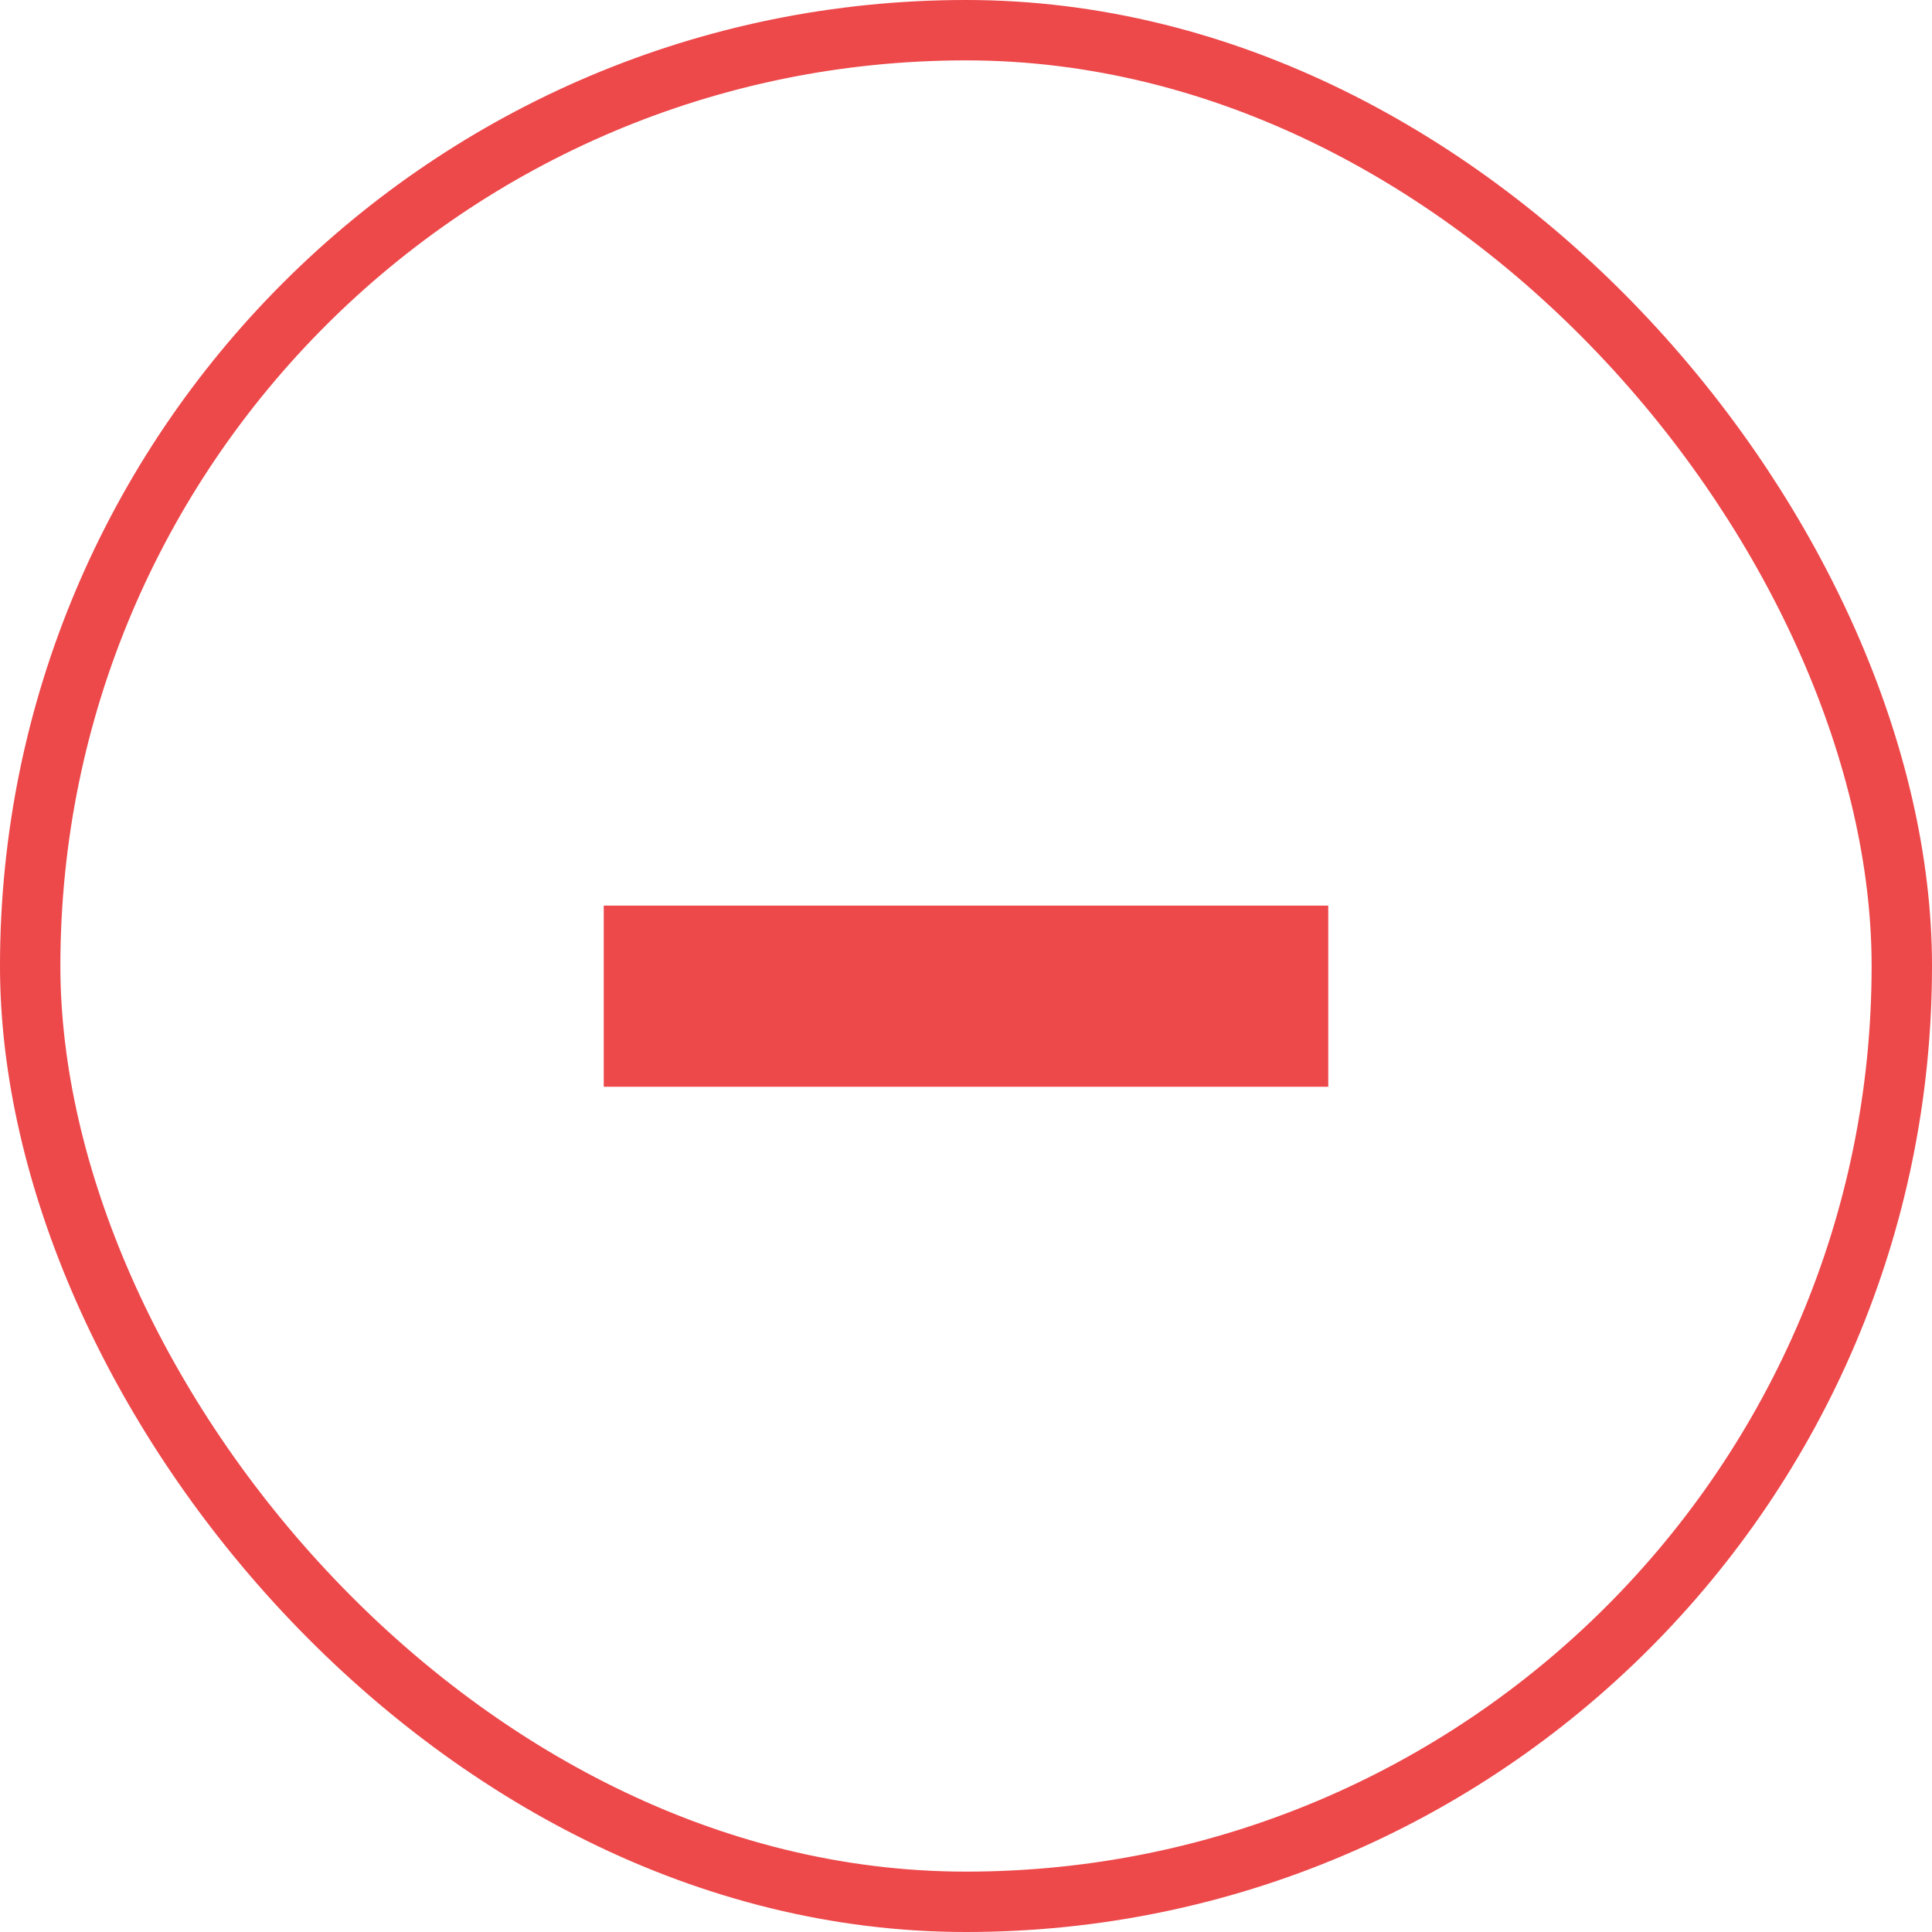 <svg width="32" height="32" viewBox="0 0 32 32" fill="none" xmlns="http://www.w3.org/2000/svg">
<rect x="0.5" y="0.5" width="31" height="31" rx="15.5" stroke="#ED484A"/>
<rect x="10" y="15" width="12" height="3" fill="#ED484A"/>
</svg>
